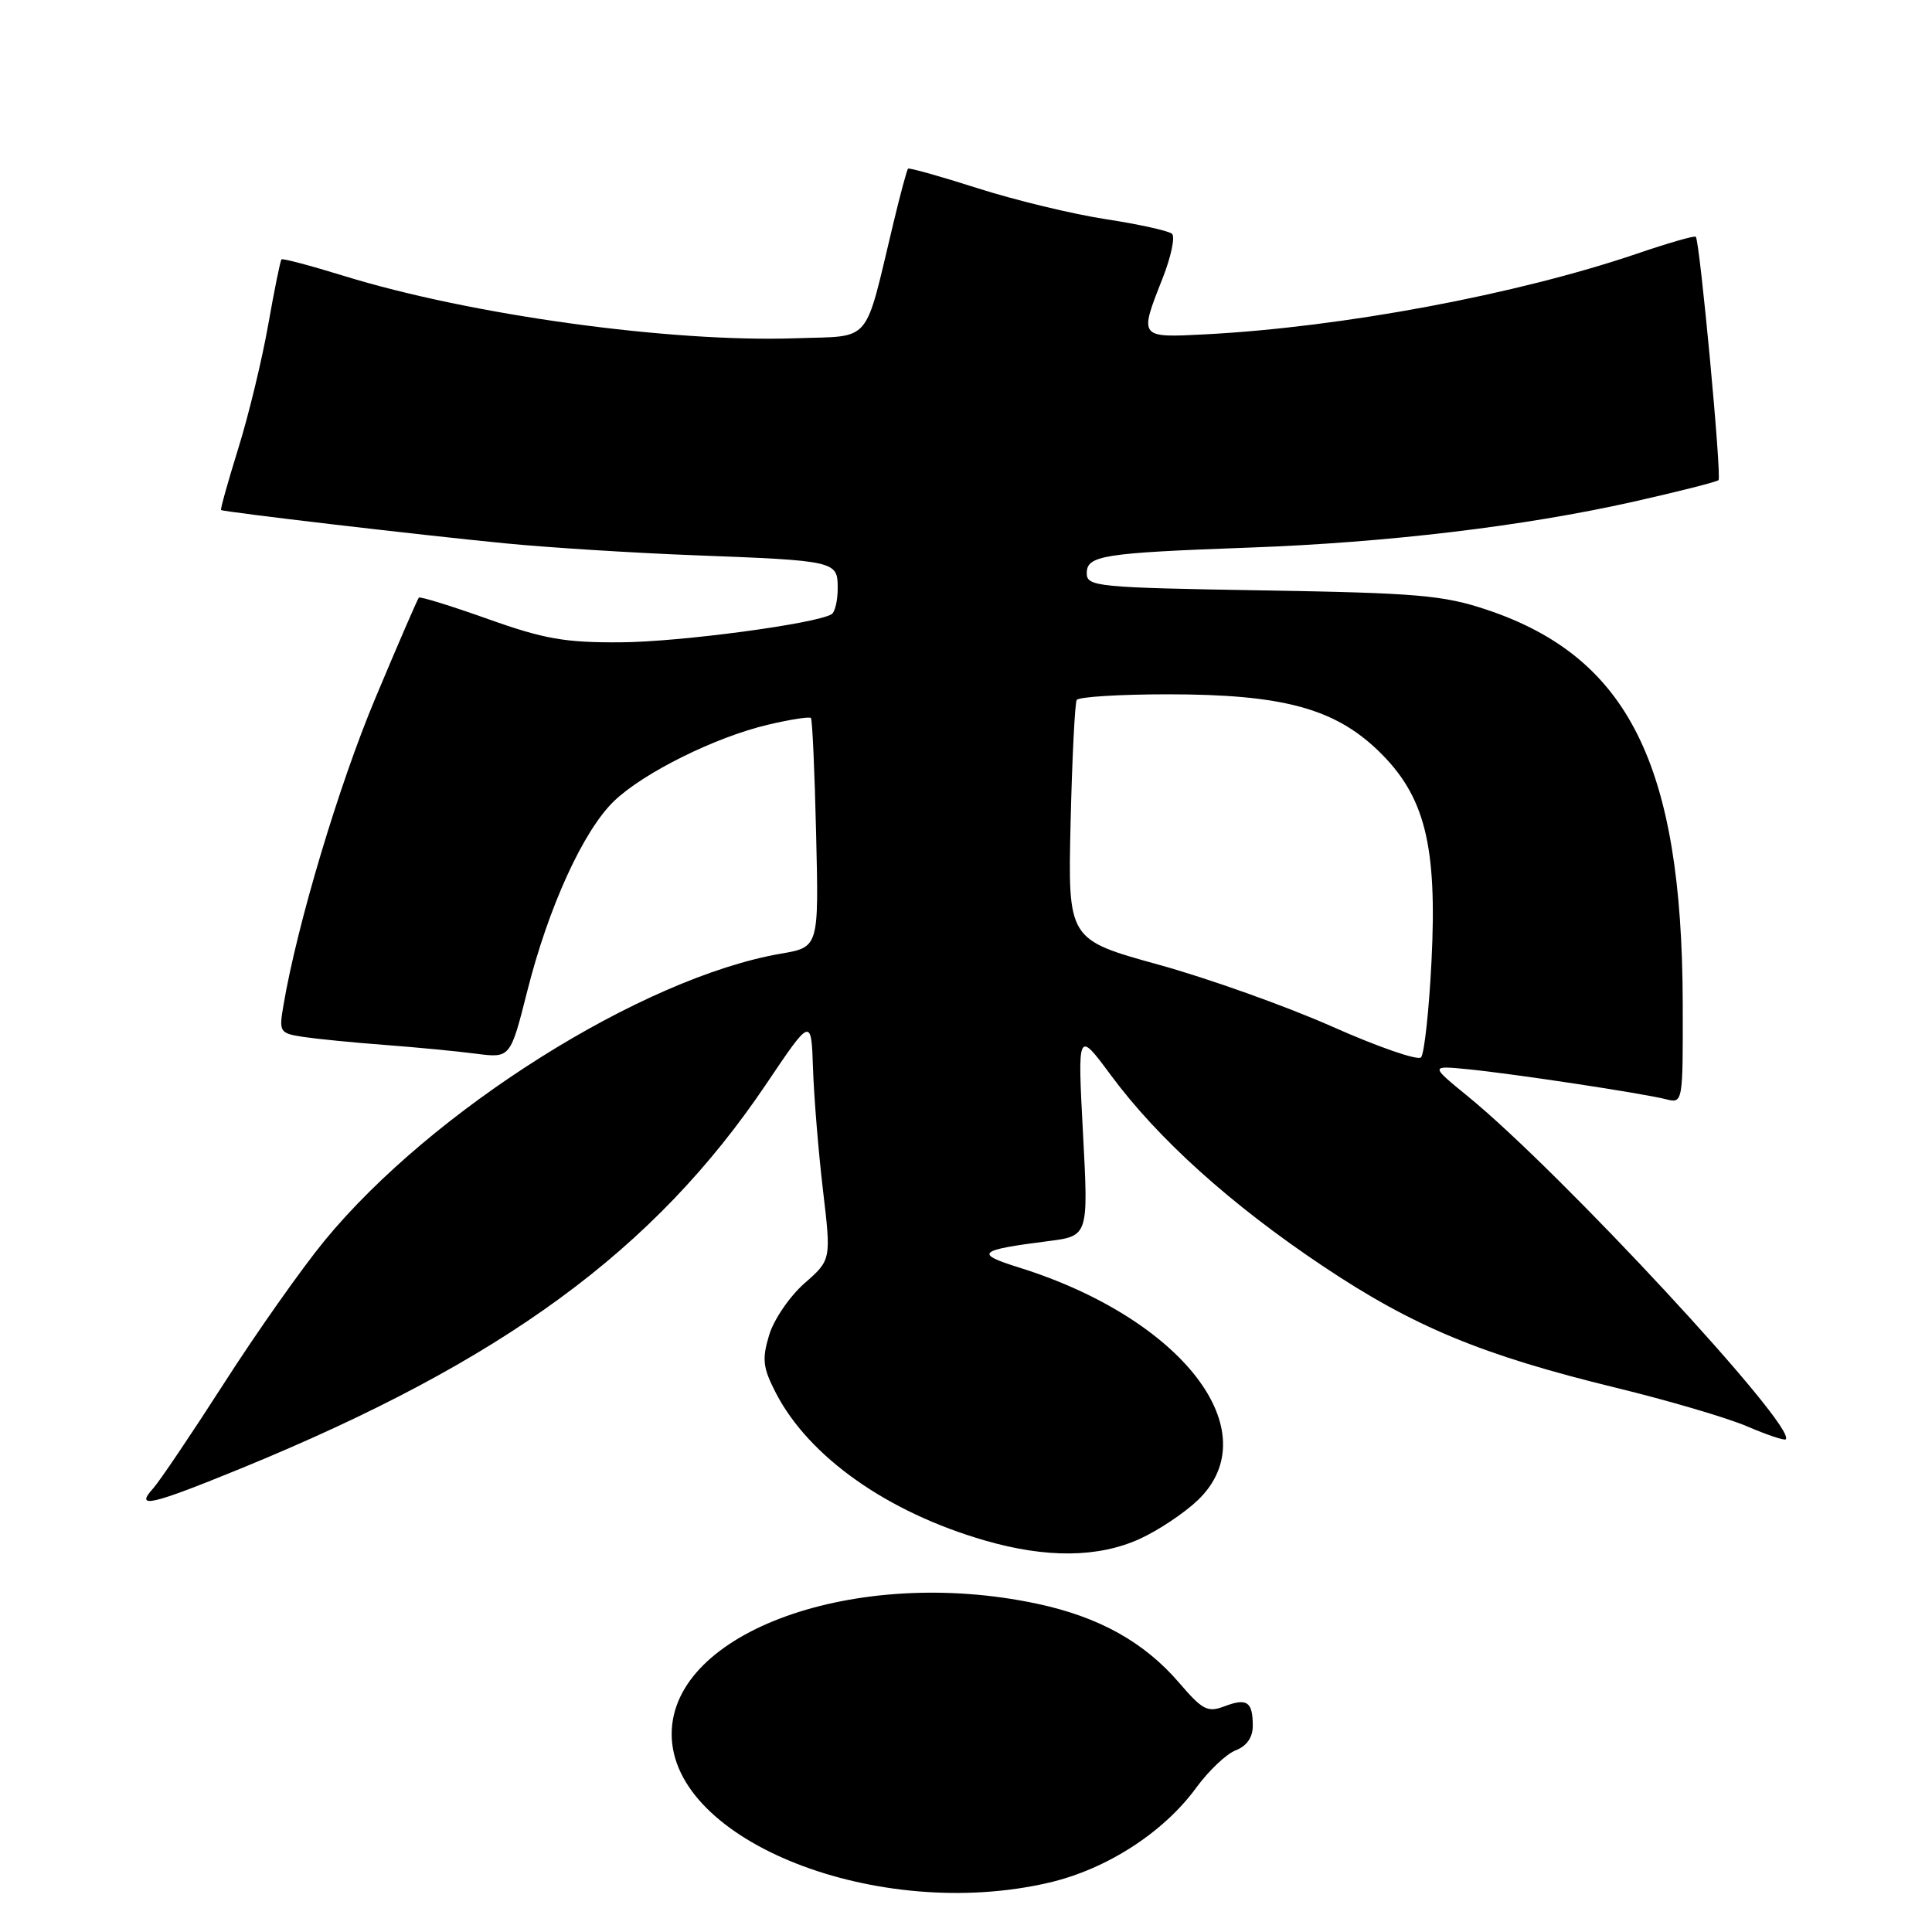 <?xml version="1.0" encoding="UTF-8" standalone="no"?>
<!DOCTYPE svg PUBLIC "-//W3C//DTD SVG 1.1//EN" "http://www.w3.org/Graphics/SVG/1.1/DTD/svg11.dtd" >
<svg xmlns="http://www.w3.org/2000/svg" xmlns:xlink="http://www.w3.org/1999/xlink" version="1.1" viewBox="0 0 256 256">
 <g >
 <path fill="currentColor"
d=" M 139.00 249.46 C 146.64 247.68 154.17 242.82 158.50 236.89 C 160.15 234.63 162.51 232.39 163.75 231.92 C 165.20 231.36 166.00 230.21 166.00 228.69 C 166.00 225.49 165.24 224.96 162.26 226.09 C 160.02 226.94 159.35 226.60 156.28 223.02 C 151.63 217.59 145.62 214.24 137.36 212.49 C 113.48 207.43 89.00 216.18 89.00 229.78 C 89.00 243.98 116.34 254.74 139.00 249.46 Z  M 151.00 203.92 C 153.47 202.80 156.96 200.47 158.75 198.75 C 168.16 189.66 156.66 174.72 135.05 167.96 C 129.07 166.09 129.55 165.65 138.86 164.46 C 144.23 163.78 144.23 163.78 143.50 150.14 C 142.78 136.50 142.78 136.50 147.22 142.50 C 153.48 150.95 163.11 159.62 175.28 167.76 C 187.30 175.80 196.34 179.55 214.11 183.88 C 221.04 185.57 228.87 187.87 231.50 189.00 C 234.13 190.13 236.43 190.90 236.62 190.72 C 238.17 189.16 206.81 155.32 194.50 145.27 C 189.50 141.19 189.50 141.19 194.50 141.68 C 200.50 142.27 217.55 144.85 220.73 145.65 C 223.00 146.22 223.00 146.22 222.97 132.86 C 222.88 101.34 215.76 87.07 197.00 80.79 C 191.25 78.87 187.82 78.57 167.25 78.23 C 145.33 77.86 144.00 77.73 144.00 75.96 C 144.00 73.60 146.08 73.27 165.50 72.56 C 183.80 71.90 201.89 69.74 216.39 66.49 C 222.39 65.14 227.48 63.85 227.71 63.62 C 228.16 63.18 225.23 31.90 224.70 31.37 C 224.53 31.20 221.05 32.20 216.95 33.60 C 200.96 39.04 177.89 43.35 159.75 44.30 C 150.89 44.76 150.92 44.80 154.05 36.88 C 155.17 34.03 155.73 31.37 155.30 30.98 C 154.86 30.59 150.90 29.71 146.50 29.04 C 142.10 28.36 134.47 26.52 129.54 24.94 C 124.62 23.37 120.47 22.20 120.32 22.35 C 120.17 22.50 119.29 25.75 118.38 29.56 C 114.46 45.89 115.67 44.46 105.50 44.82 C 88.85 45.40 62.33 41.74 45.54 36.55 C 41.16 35.20 37.45 34.21 37.30 34.37 C 37.14 34.52 36.35 38.44 35.53 43.08 C 34.71 47.71 32.93 55.08 31.56 59.46 C 30.20 63.84 29.18 67.49 29.29 67.58 C 29.63 67.84 55.72 70.90 66.88 71.99 C 72.59 72.55 83.84 73.26 91.88 73.57 C 110.84 74.29 111.00 74.33 111.00 77.96 C 111.00 79.57 110.64 81.10 110.20 81.38 C 108.14 82.65 90.11 85.06 82.27 85.11 C 74.88 85.16 72.11 84.68 64.65 82.02 C 59.78 80.29 55.66 79.01 55.50 79.19 C 55.33 79.36 52.74 85.35 49.74 92.50 C 44.91 104.01 39.37 122.50 37.56 133.20 C 36.95 136.77 37.04 136.91 40.21 137.40 C 42.02 137.67 46.88 138.15 51.00 138.46 C 55.12 138.77 60.55 139.29 63.06 139.62 C 67.62 140.21 67.62 140.21 69.86 131.35 C 72.67 120.19 77.29 110.08 81.35 106.16 C 85.27 102.39 94.80 97.66 101.80 96.02 C 104.72 95.33 107.26 94.94 107.45 95.14 C 107.64 95.34 107.95 102.25 108.14 110.50 C 108.50 125.50 108.50 125.50 103.50 126.36 C 85.14 129.52 57.25 147.06 43.00 164.40 C 39.98 168.08 33.98 176.59 29.68 183.30 C 25.37 190.01 21.14 196.29 20.27 197.25 C 17.82 199.96 20.01 199.45 31.97 194.56 C 66.62 180.36 86.68 165.68 101.53 143.64 C 107.50 134.77 107.50 134.77 107.73 141.64 C 107.86 145.41 108.45 152.65 109.05 157.72 C 110.14 166.94 110.14 166.94 106.58 170.06 C 104.63 171.78 102.52 174.87 101.91 176.92 C 100.95 180.12 101.08 181.22 102.81 184.58 C 107.19 193.05 117.59 200.39 130.50 204.12 C 138.64 206.48 145.50 206.41 151.00 203.92 Z  M 176.50 136.02 C 170.45 133.34 160.10 129.64 153.50 127.82 C 141.50 124.50 141.50 124.50 141.86 109.00 C 142.06 100.47 142.43 93.16 142.67 92.75 C 142.92 92.34 148.35 92.00 154.74 92.00 C 169.86 92.00 176.76 93.84 182.58 99.43 C 188.80 105.41 190.46 111.93 189.68 127.40 C 189.35 133.95 188.72 139.68 188.29 140.11 C 187.85 140.55 182.54 138.71 176.50 136.02 Z "/>
</g>
</svg>